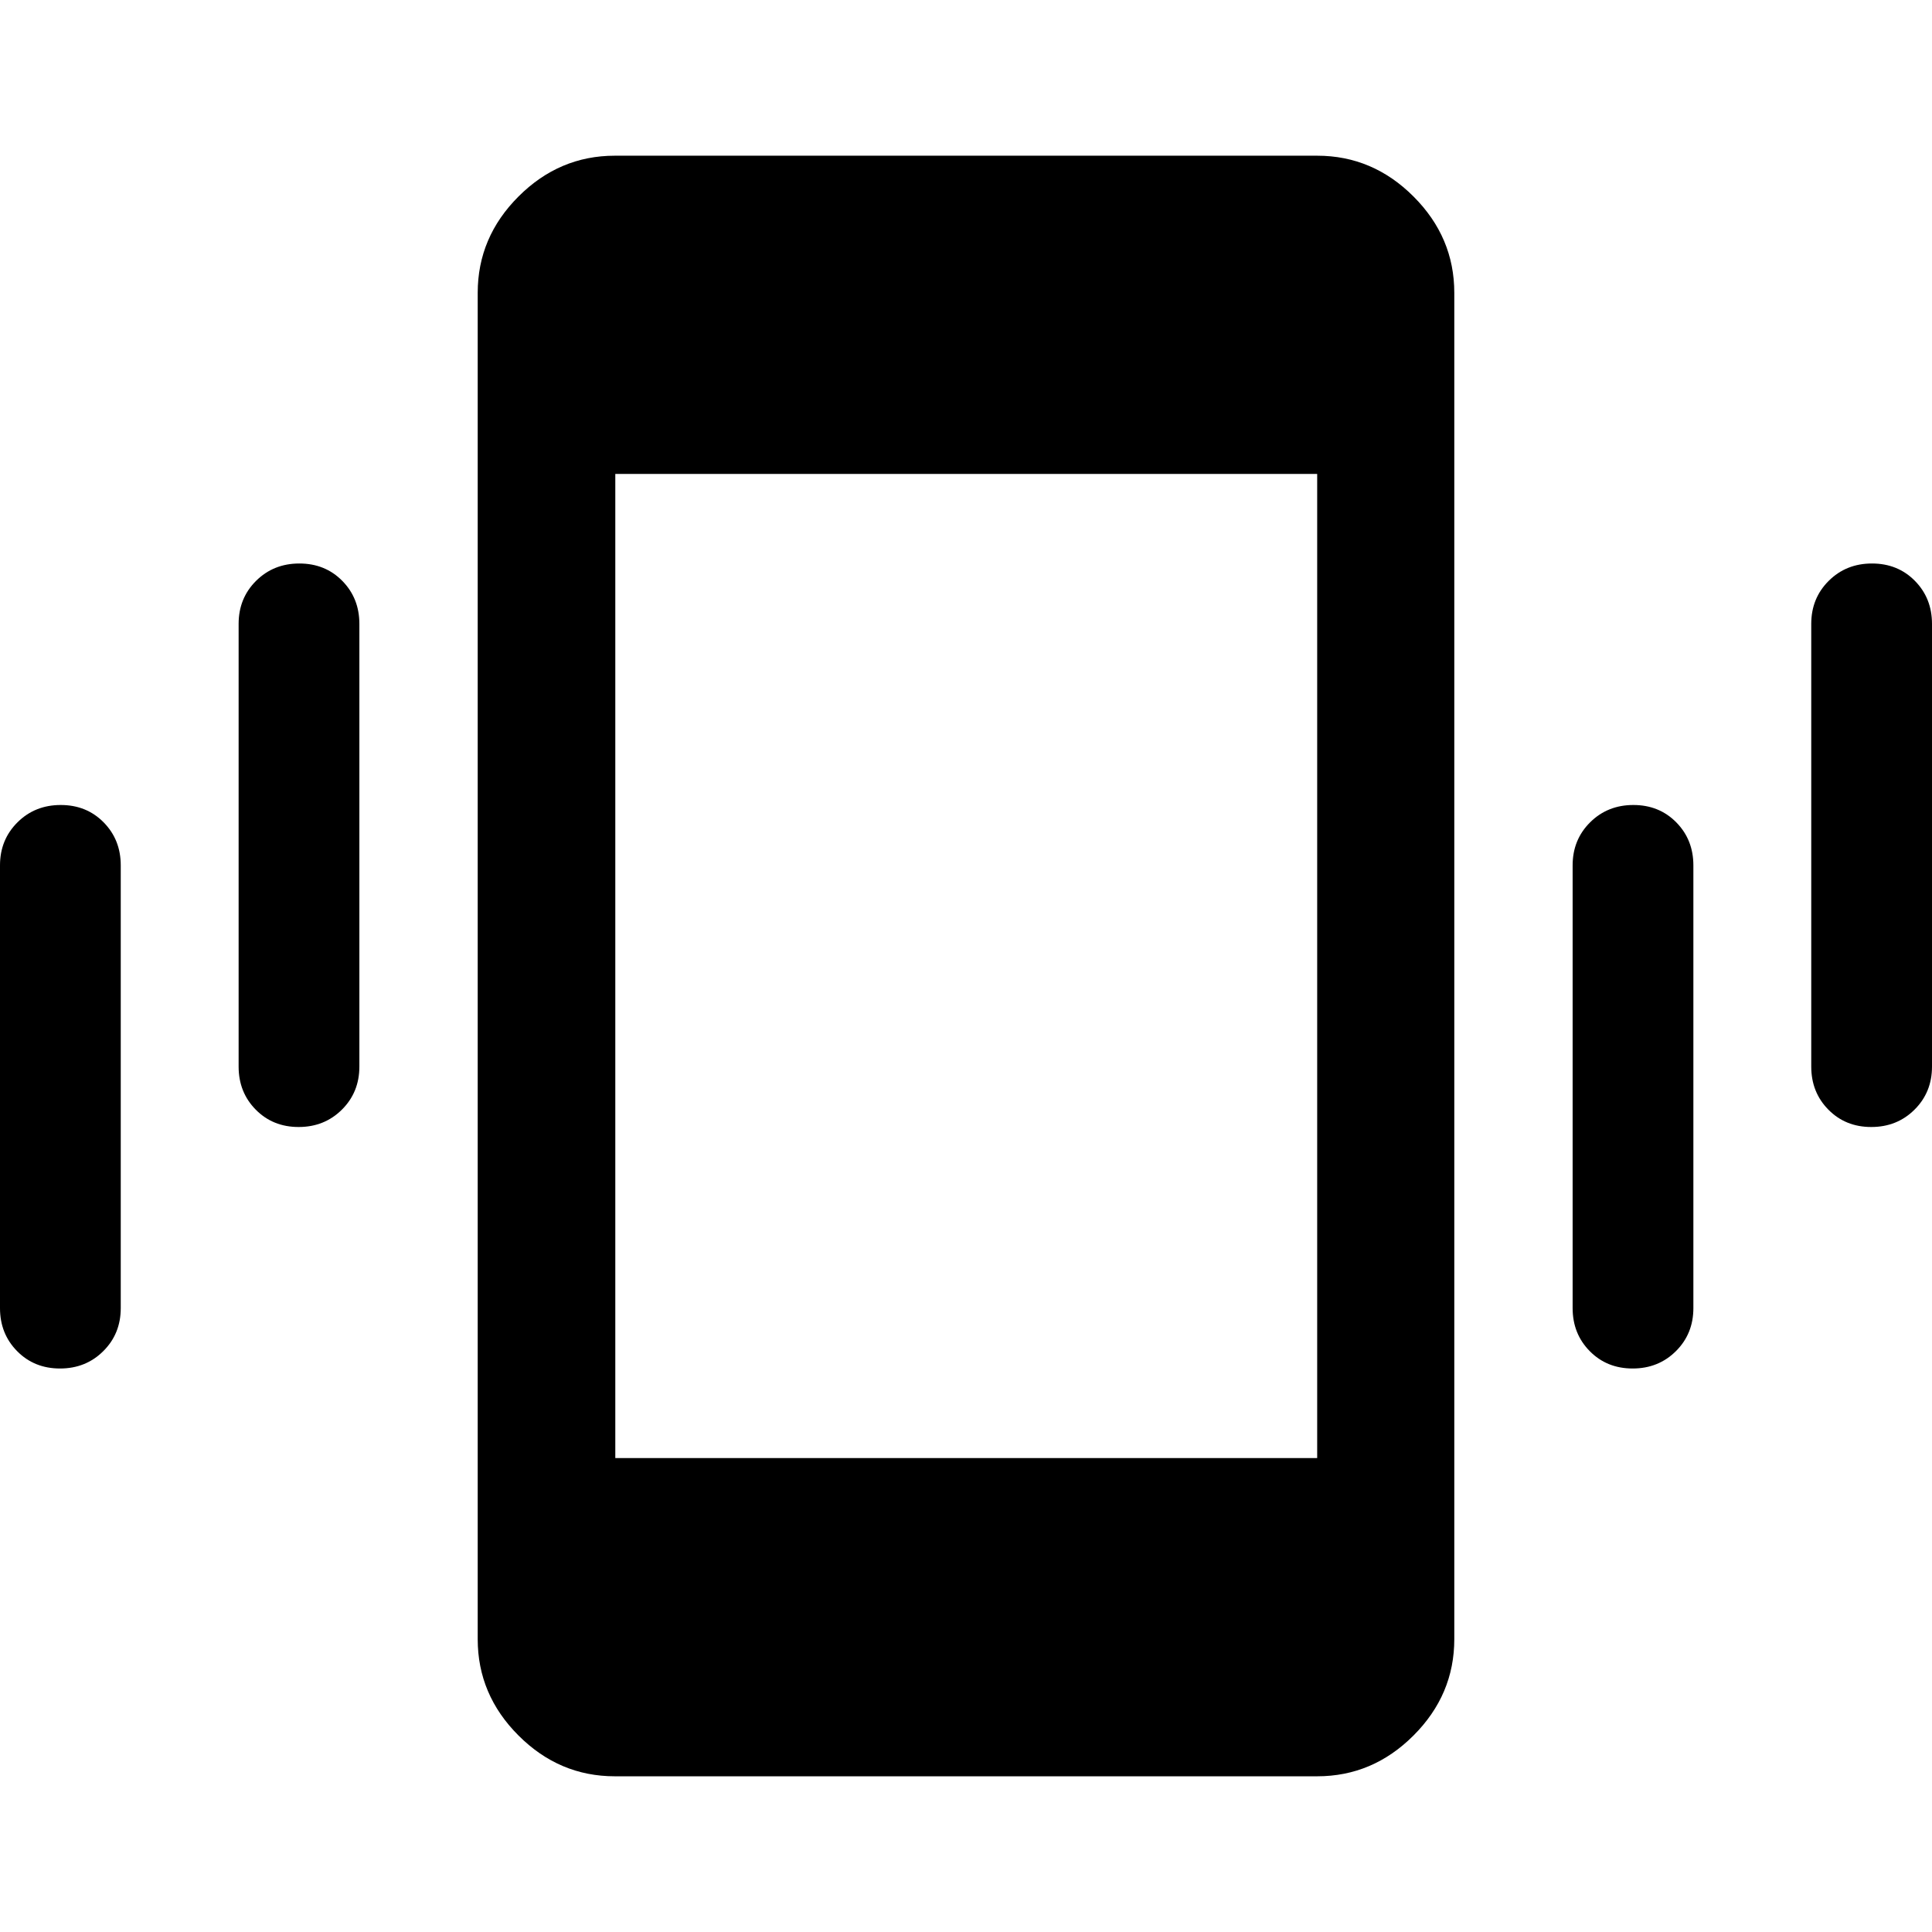 <svg xmlns="http://www.w3.org/2000/svg" width="48" height="48" viewBox="0 -960 960 960"><path d="M29.82-280Q17-280 8.5-288.63 0-297.25 0-310v-220q0-12.75 8.68-21.38 8.67-8.62 21.5-8.62 12.82 0 21.32 8.62Q60-542.75 60-530v220q0 12.75-8.68 21.37-8.67 8.63-21.5 8.63Zm118.57-120q-12.82 0-21.32-8.63-8.5-8.62-8.5-21.37v-220q0-12.75 8.67-21.38 8.68-8.62 21.5-8.62 12.83 0 21.33 8.62 8.5 8.63 8.5 21.38v220q0 12.75-8.68 21.37-8.68 8.63-21.5 8.63ZM305.5-77.37q-27.6 0-47.86-20.27-20.27-20.26-20.27-47.86v-669q0-27.6 20.27-47.86 20.26-20.27 47.86-20.27h349q27.6 0 47.86 20.27 20.27 20.26 20.27 47.86v669q0 27.6-20.27 47.86-20.26 20.27-47.86 20.27h-349ZM811.26-280q-12.83 0-21.33-8.63-8.5-8.62-8.5-21.37v-220q0-12.75 8.68-21.38 8.68-8.62 21.5-8.62t21.32 8.62q8.5 8.63 8.5 21.38v220q0 12.75-8.67 21.37-8.68 8.63-21.5 8.63Zm118.56-120q-12.82 0-21.32-8.63-8.5-8.62-8.5-21.37v-220q0-12.75 8.68-21.38 8.67-8.62 21.5-8.62 12.82 0 21.32 8.62 8.5 8.63 8.5 21.38v220q0 12.75-8.68 21.37-8.67 8.63-21.5 8.63ZM305.74-235.5H654.5v-489H305.74v489Z"/></svg>